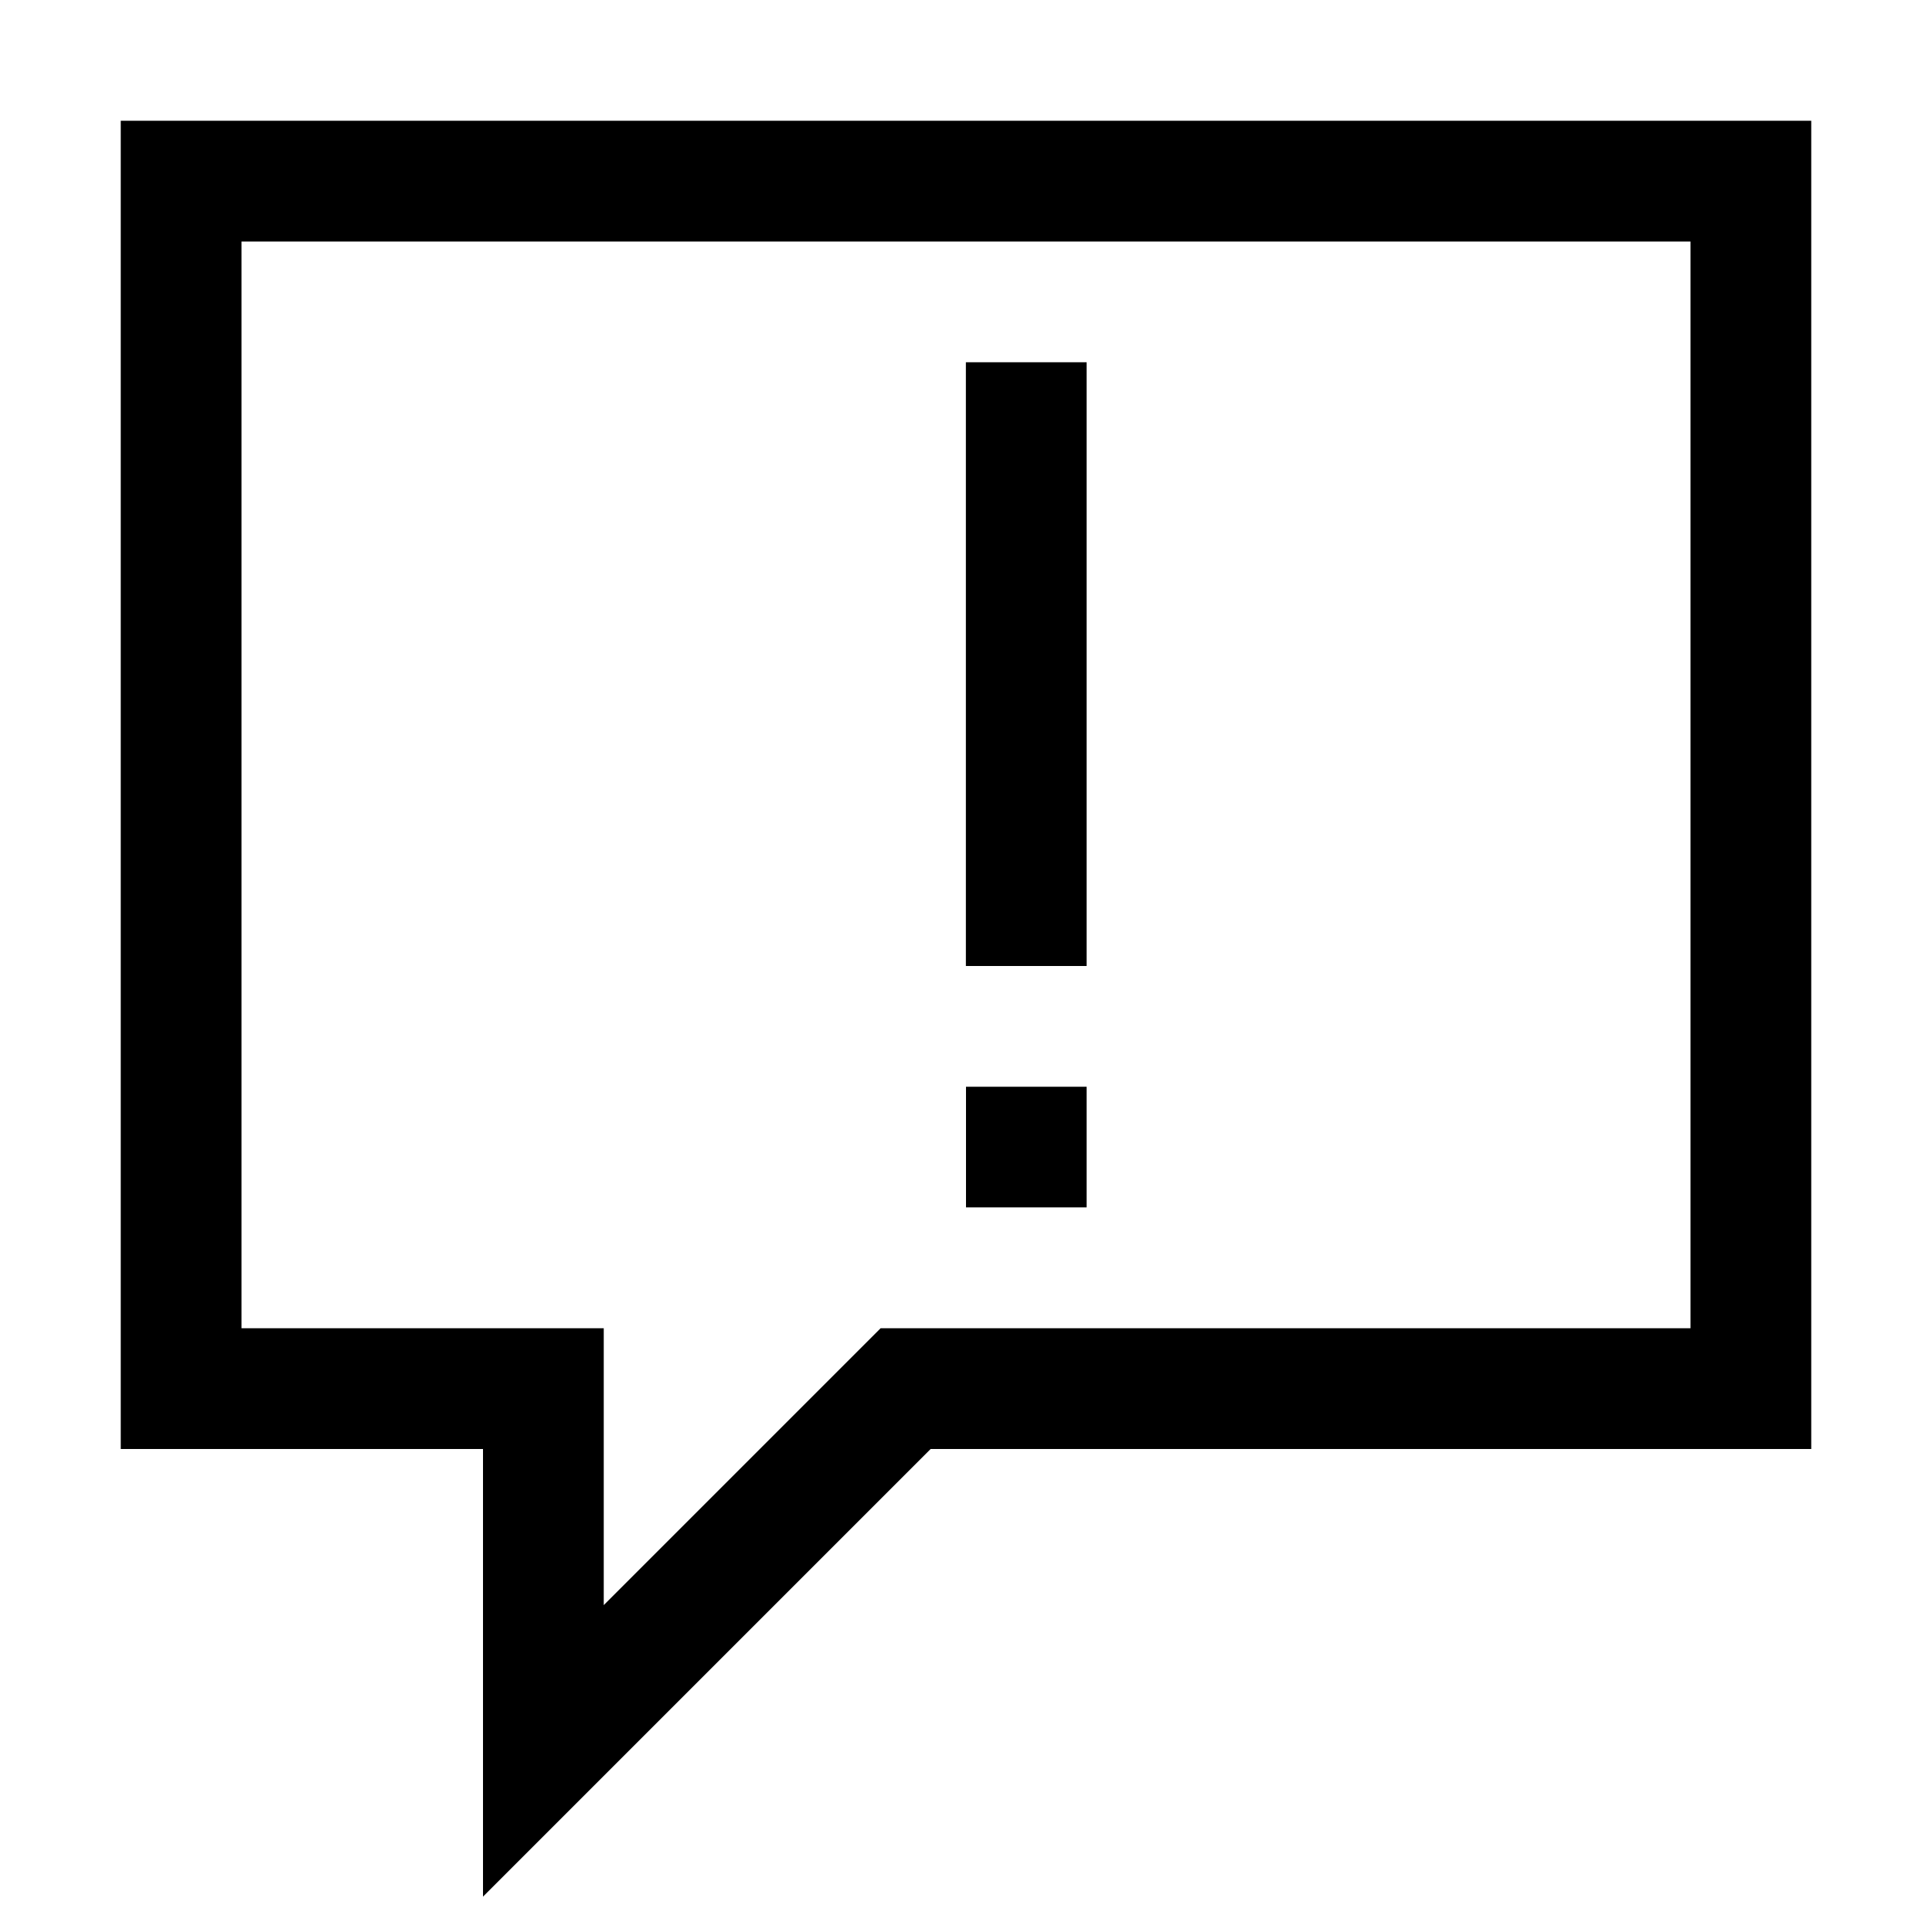 <svg xmlns="http://www.w3.org/2000/svg" viewBox="0 0 16 16">
  <g>
    <path fill="none" stroke="currentColor" stroke-miterlimit="10" d="M8.499 3v5"/>
    <path fill="currentColor" d="M8 9h.999v.999H8z"/>
  </g>
  <g>
    <g>
      <path fill="none" stroke="currentColor" stroke-miterlimit="10" d="M1.5 11.5h3v3l3-3h7v-10h-13Z"/>
    </g>
  </g>
  <path fill="none" d="M16 16H0V0h16z"/>
</svg>

